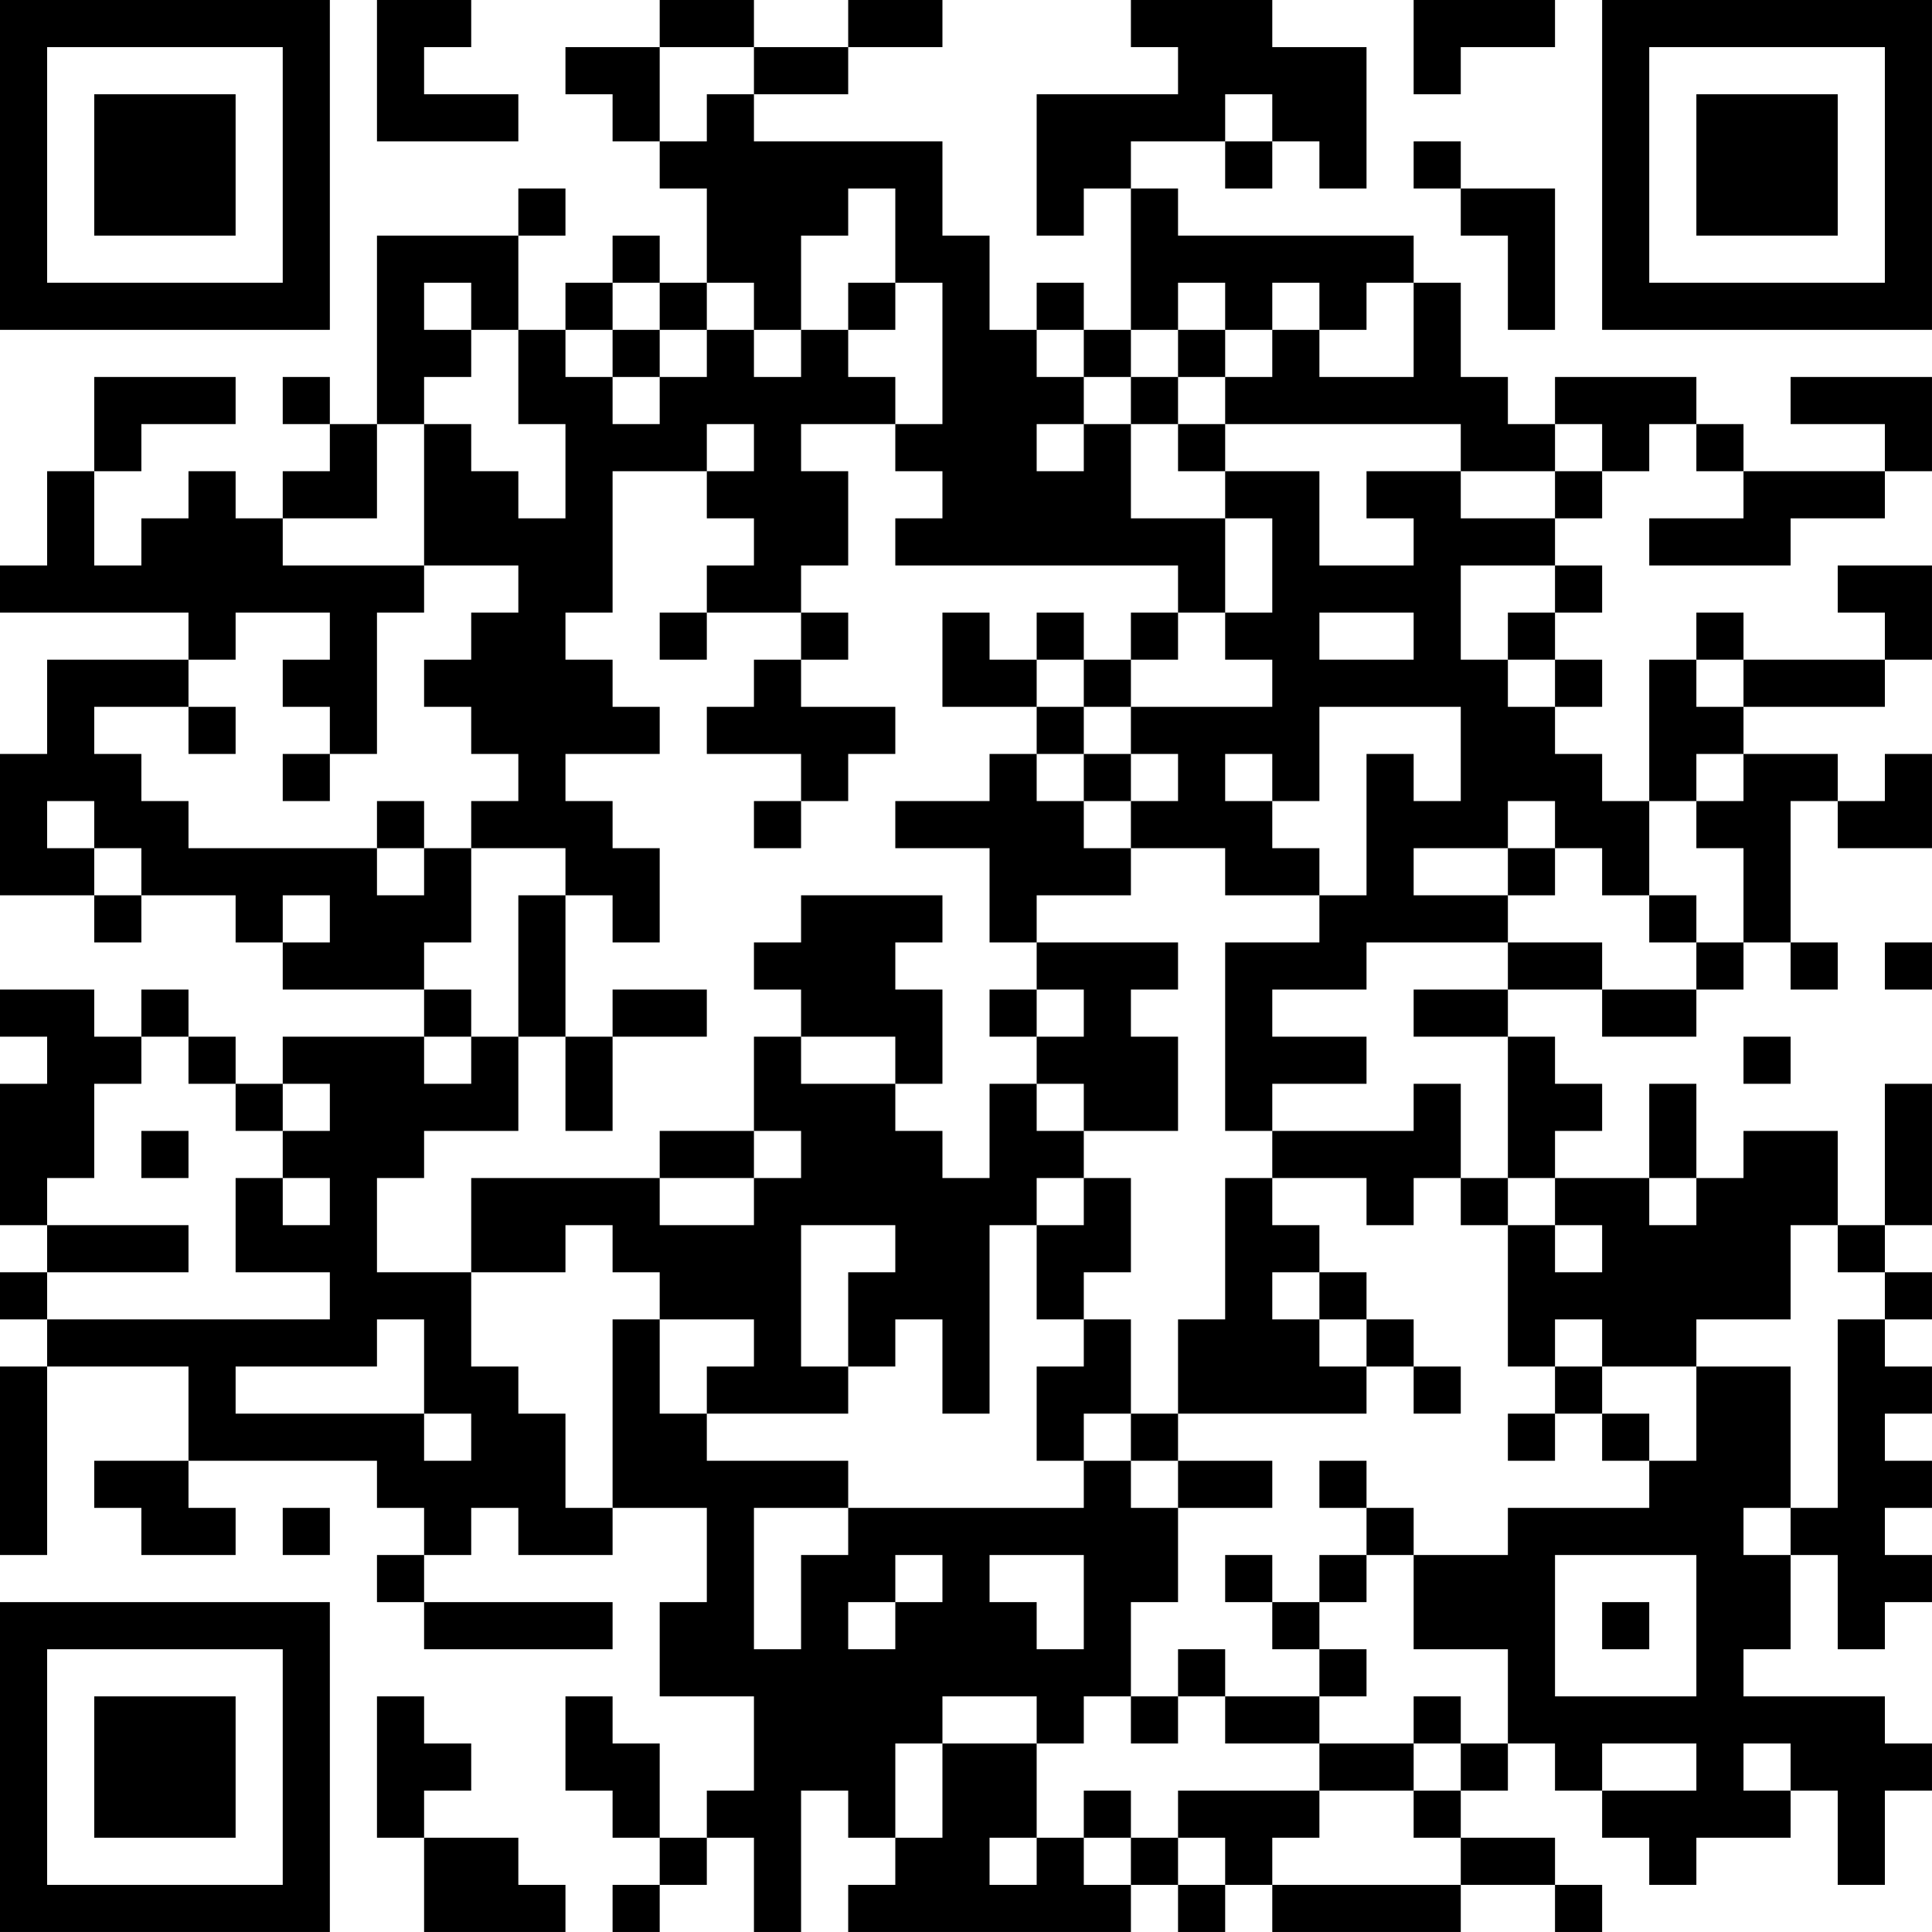 <?xml version="1.0" encoding="UTF-8"?>
<svg xmlns="http://www.w3.org/2000/svg" version="1.1" width="200" height="200" viewBox="0 0 200 200"><rect x="0" y="0" width="200" height="200" fill="#ffffff"/><g transform="scale(4.878)"><g transform="translate(0,0)"><path fill-rule="evenodd" d="M8 0L8 3L11 3L11 2L9 2L9 1L10 1L10 0ZM14 0L14 1L12 1L12 2L13 2L13 3L14 3L14 4L15 4L15 6L14 6L14 5L13 5L13 6L12 6L12 7L11 7L11 5L12 5L12 4L11 4L11 5L8 5L8 9L7 9L7 8L6 8L6 9L7 9L7 10L6 10L6 11L5 11L5 10L4 10L4 11L3 11L3 12L2 12L2 10L3 10L3 9L5 9L5 8L2 8L2 10L1 10L1 12L0 12L0 13L4 13L4 14L1 14L1 16L0 16L0 19L2 19L2 20L3 20L3 19L5 19L5 20L6 20L6 21L9 21L9 22L6 22L6 23L5 23L5 22L4 22L4 21L3 21L3 22L2 22L2 21L0 21L0 22L1 22L1 23L0 23L0 26L1 26L1 27L0 27L0 28L1 28L1 29L0 29L0 33L1 33L1 29L4 29L4 31L2 31L2 32L3 32L3 33L5 33L5 32L4 32L4 31L8 31L8 32L9 32L9 33L8 33L8 34L9 34L9 35L13 35L13 34L9 34L9 33L10 33L10 32L11 32L11 33L13 33L13 32L15 32L15 34L14 34L14 36L16 36L16 38L15 38L15 39L14 39L14 37L13 37L13 36L12 36L12 38L13 38L13 39L14 39L14 40L13 40L13 41L14 41L14 40L15 40L15 39L16 39L16 41L17 41L17 38L18 38L18 39L19 39L19 40L18 40L18 41L24 41L24 40L25 40L25 41L26 41L26 40L27 40L27 41L31 41L31 40L33 40L33 41L34 41L34 40L33 40L33 39L31 39L31 38L32 38L32 37L33 37L33 38L34 38L34 39L35 39L35 40L36 40L36 39L38 39L38 38L39 38L39 40L40 40L40 38L41 38L41 37L40 37L40 36L37 36L37 35L38 35L38 33L39 33L39 35L40 35L40 34L41 34L41 33L40 33L40 32L41 32L41 31L40 31L40 30L41 30L41 29L40 29L40 28L41 28L41 27L40 27L40 26L41 26L41 23L40 23L40 26L39 26L39 24L37 24L37 25L36 25L36 23L35 23L35 25L33 25L33 24L34 24L34 23L33 23L33 22L32 22L32 21L34 21L34 22L36 22L36 21L37 21L37 20L38 20L38 21L39 21L39 20L38 20L38 17L39 17L39 18L41 18L41 16L40 16L40 17L39 17L39 16L37 16L37 15L40 15L40 14L41 14L41 12L39 12L39 13L40 13L40 14L37 14L37 13L36 13L36 14L35 14L35 17L34 17L34 16L33 16L33 15L34 15L34 14L33 14L33 13L34 13L34 12L33 12L33 11L34 11L34 10L35 10L35 9L36 9L36 10L37 10L37 11L35 11L35 12L38 12L38 11L40 11L40 10L41 10L41 8L38 8L38 9L40 9L40 10L37 10L37 9L36 9L36 8L33 8L33 9L32 9L32 8L31 8L31 6L30 6L30 5L25 5L25 4L24 4L24 3L26 3L26 4L27 4L27 3L28 3L28 4L29 4L29 1L27 1L27 0L24 0L24 1L25 1L25 2L22 2L22 5L23 5L23 4L24 4L24 7L23 7L23 6L22 6L22 7L21 7L21 5L20 5L20 3L16 3L16 2L18 2L18 1L20 1L20 0L18 0L18 1L16 1L16 0ZM30 0L30 2L31 2L31 1L33 1L33 0ZM14 1L14 3L15 3L15 2L16 2L16 1ZM26 2L26 3L27 3L27 2ZM30 3L30 4L31 4L31 5L32 5L32 7L33 7L33 4L31 4L31 3ZM18 4L18 5L17 5L17 7L16 7L16 6L15 6L15 7L14 7L14 6L13 6L13 7L12 7L12 8L13 8L13 9L14 9L14 8L15 8L15 7L16 7L16 8L17 8L17 7L18 7L18 8L19 8L19 9L17 9L17 10L18 10L18 12L17 12L17 13L15 13L15 12L16 12L16 11L15 11L15 10L16 10L16 9L15 9L15 10L13 10L13 13L12 13L12 14L13 14L13 15L14 15L14 16L12 16L12 17L13 17L13 18L14 18L14 20L13 20L13 19L12 19L12 18L10 18L10 17L11 17L11 16L10 16L10 15L9 15L9 14L10 14L10 13L11 13L11 12L9 12L9 9L10 9L10 10L11 10L11 11L12 11L12 9L11 9L11 7L10 7L10 6L9 6L9 7L10 7L10 8L9 8L9 9L8 9L8 11L6 11L6 12L9 12L9 13L8 13L8 16L7 16L7 15L6 15L6 14L7 14L7 13L5 13L5 14L4 14L4 15L2 15L2 16L3 16L3 17L4 17L4 18L8 18L8 19L9 19L9 18L10 18L10 20L9 20L9 21L10 21L10 22L9 22L9 23L10 23L10 22L11 22L11 24L9 24L9 25L8 25L8 27L10 27L10 29L11 29L11 30L12 30L12 32L13 32L13 28L14 28L14 30L15 30L15 31L18 31L18 32L16 32L16 35L17 35L17 33L18 33L18 32L23 32L23 31L24 31L24 32L25 32L25 34L24 34L24 36L23 36L23 37L22 37L22 36L20 36L20 37L19 37L19 39L20 39L20 37L22 37L22 39L21 39L21 40L22 40L22 39L23 39L23 40L24 40L24 39L25 39L25 40L26 40L26 39L25 39L25 38L28 38L28 39L27 39L27 40L31 40L31 39L30 39L30 38L31 38L31 37L32 37L32 35L30 35L30 33L32 33L32 32L35 32L35 31L36 31L36 29L38 29L38 32L37 32L37 33L38 33L38 32L39 32L39 28L40 28L40 27L39 27L39 26L38 26L38 28L36 28L36 29L34 29L34 28L33 28L33 29L32 29L32 26L33 26L33 27L34 27L34 26L33 26L33 25L32 25L32 22L30 22L30 21L32 21L32 20L34 20L34 21L36 21L36 20L37 20L37 18L36 18L36 17L37 17L37 16L36 16L36 17L35 17L35 19L34 19L34 18L33 18L33 17L32 17L32 18L30 18L30 19L32 19L32 20L29 20L29 21L27 21L27 22L29 22L29 23L27 23L27 24L26 24L26 20L28 20L28 19L29 19L29 16L30 16L30 17L31 17L31 15L28 15L28 17L27 17L27 16L26 16L26 17L27 17L27 18L28 18L28 19L26 19L26 18L24 18L24 17L25 17L25 16L24 16L24 15L27 15L27 14L26 14L26 13L27 13L27 11L26 11L26 10L28 10L28 12L30 12L30 11L29 11L29 10L31 10L31 11L33 11L33 10L34 10L34 9L33 9L33 10L31 10L31 9L26 9L26 8L27 8L27 7L28 7L28 8L30 8L30 6L29 6L29 7L28 7L28 6L27 6L27 7L26 7L26 6L25 6L25 7L24 7L24 8L23 8L23 7L22 7L22 8L23 8L23 9L22 9L22 10L23 10L23 9L24 9L24 11L26 11L26 13L25 13L25 12L19 12L19 11L20 11L20 10L19 10L19 9L20 9L20 6L19 6L19 4ZM18 6L18 7L19 7L19 6ZM13 7L13 8L14 8L14 7ZM25 7L25 8L24 8L24 9L25 9L25 10L26 10L26 9L25 9L25 8L26 8L26 7ZM31 12L31 14L32 14L32 15L33 15L33 14L32 14L32 13L33 13L33 12ZM14 13L14 14L15 14L15 13ZM17 13L17 14L16 14L16 15L15 15L15 16L17 16L17 17L16 17L16 18L17 18L17 17L18 17L18 16L19 16L19 15L17 15L17 14L18 14L18 13ZM20 13L20 15L22 15L22 16L21 16L21 17L19 17L19 18L21 18L21 20L22 20L22 21L21 21L21 22L22 22L22 23L21 23L21 25L20 25L20 24L19 24L19 23L20 23L20 21L19 21L19 20L20 20L20 19L17 19L17 20L16 20L16 21L17 21L17 22L16 22L16 24L14 24L14 25L10 25L10 27L12 27L12 26L13 26L13 27L14 27L14 28L16 28L16 29L15 29L15 30L18 30L18 29L19 29L19 28L20 28L20 30L21 30L21 26L22 26L22 28L23 28L23 29L22 29L22 31L23 31L23 30L24 30L24 31L25 31L25 32L27 32L27 31L25 31L25 30L29 30L29 29L30 29L30 30L31 30L31 29L30 29L30 28L29 28L29 27L28 27L28 26L27 26L27 25L29 25L29 26L30 26L30 25L31 25L31 26L32 26L32 25L31 25L31 23L30 23L30 24L27 24L27 25L26 25L26 28L25 28L25 30L24 30L24 28L23 28L23 27L24 27L24 25L23 25L23 24L25 24L25 22L24 22L24 21L25 21L25 20L22 20L22 19L24 19L24 18L23 18L23 17L24 17L24 16L23 16L23 15L24 15L24 14L25 14L25 13L24 13L24 14L23 14L23 13L22 13L22 14L21 14L21 13ZM28 13L28 14L30 14L30 13ZM22 14L22 15L23 15L23 14ZM36 14L36 15L37 15L37 14ZM4 15L4 16L5 16L5 15ZM6 16L6 17L7 17L7 16ZM22 16L22 17L23 17L23 16ZM1 17L1 18L2 18L2 19L3 19L3 18L2 18L2 17ZM8 17L8 18L9 18L9 17ZM32 18L32 19L33 19L33 18ZM6 19L6 20L7 20L7 19ZM11 19L11 22L12 22L12 24L13 24L13 22L15 22L15 21L13 21L13 22L12 22L12 19ZM35 19L35 20L36 20L36 19ZM40 20L40 21L41 21L41 20ZM22 21L22 22L23 22L23 21ZM3 22L3 23L2 23L2 25L1 25L1 26L4 26L4 27L1 27L1 28L7 28L7 27L5 27L5 25L6 25L6 26L7 26L7 25L6 25L6 24L7 24L7 23L6 23L6 24L5 24L5 23L4 23L4 22ZM17 22L17 23L19 23L19 22ZM37 22L37 23L38 23L38 22ZM22 23L22 24L23 24L23 23ZM3 24L3 25L4 25L4 24ZM16 24L16 25L14 25L14 26L16 26L16 25L17 25L17 24ZM22 25L22 26L23 26L23 25ZM35 25L35 26L36 26L36 25ZM17 26L17 29L18 29L18 27L19 27L19 26ZM27 27L27 28L28 28L28 29L29 29L29 28L28 28L28 27ZM8 28L8 29L5 29L5 30L9 30L9 31L10 31L10 30L9 30L9 28ZM33 29L33 30L32 30L32 31L33 31L33 30L34 30L34 31L35 31L35 30L34 30L34 29ZM28 31L28 32L29 32L29 33L28 33L28 34L27 34L27 33L26 33L26 34L27 34L27 35L28 35L28 36L26 36L26 35L25 35L25 36L24 36L24 37L25 37L25 36L26 36L26 37L28 37L28 38L30 38L30 37L31 37L31 36L30 36L30 37L28 37L28 36L29 36L29 35L28 35L28 34L29 34L29 33L30 33L30 32L29 32L29 31ZM6 32L6 33L7 33L7 32ZM19 33L19 34L18 34L18 35L19 35L19 34L20 34L20 33ZM21 33L21 34L22 34L22 35L23 35L23 33ZM33 33L33 36L36 36L36 33ZM34 34L34 35L35 35L35 34ZM8 36L8 39L9 39L9 41L12 41L12 40L11 40L11 39L9 39L9 38L10 38L10 37L9 37L9 36ZM34 37L34 38L36 38L36 37ZM37 37L37 38L38 38L38 37ZM23 38L23 39L24 39L24 38ZM0 0L0 7L7 7L7 0ZM1 1L1 6L6 6L6 1ZM2 2L2 5L5 5L5 2ZM34 0L34 7L41 7L41 0ZM35 1L35 6L40 6L40 1ZM36 2L36 5L39 5L39 2ZM0 34L0 41L7 41L7 34ZM1 35L1 40L6 40L6 35ZM2 36L2 39L5 39L5 36Z" fill="#000000"/></g></g></svg>
